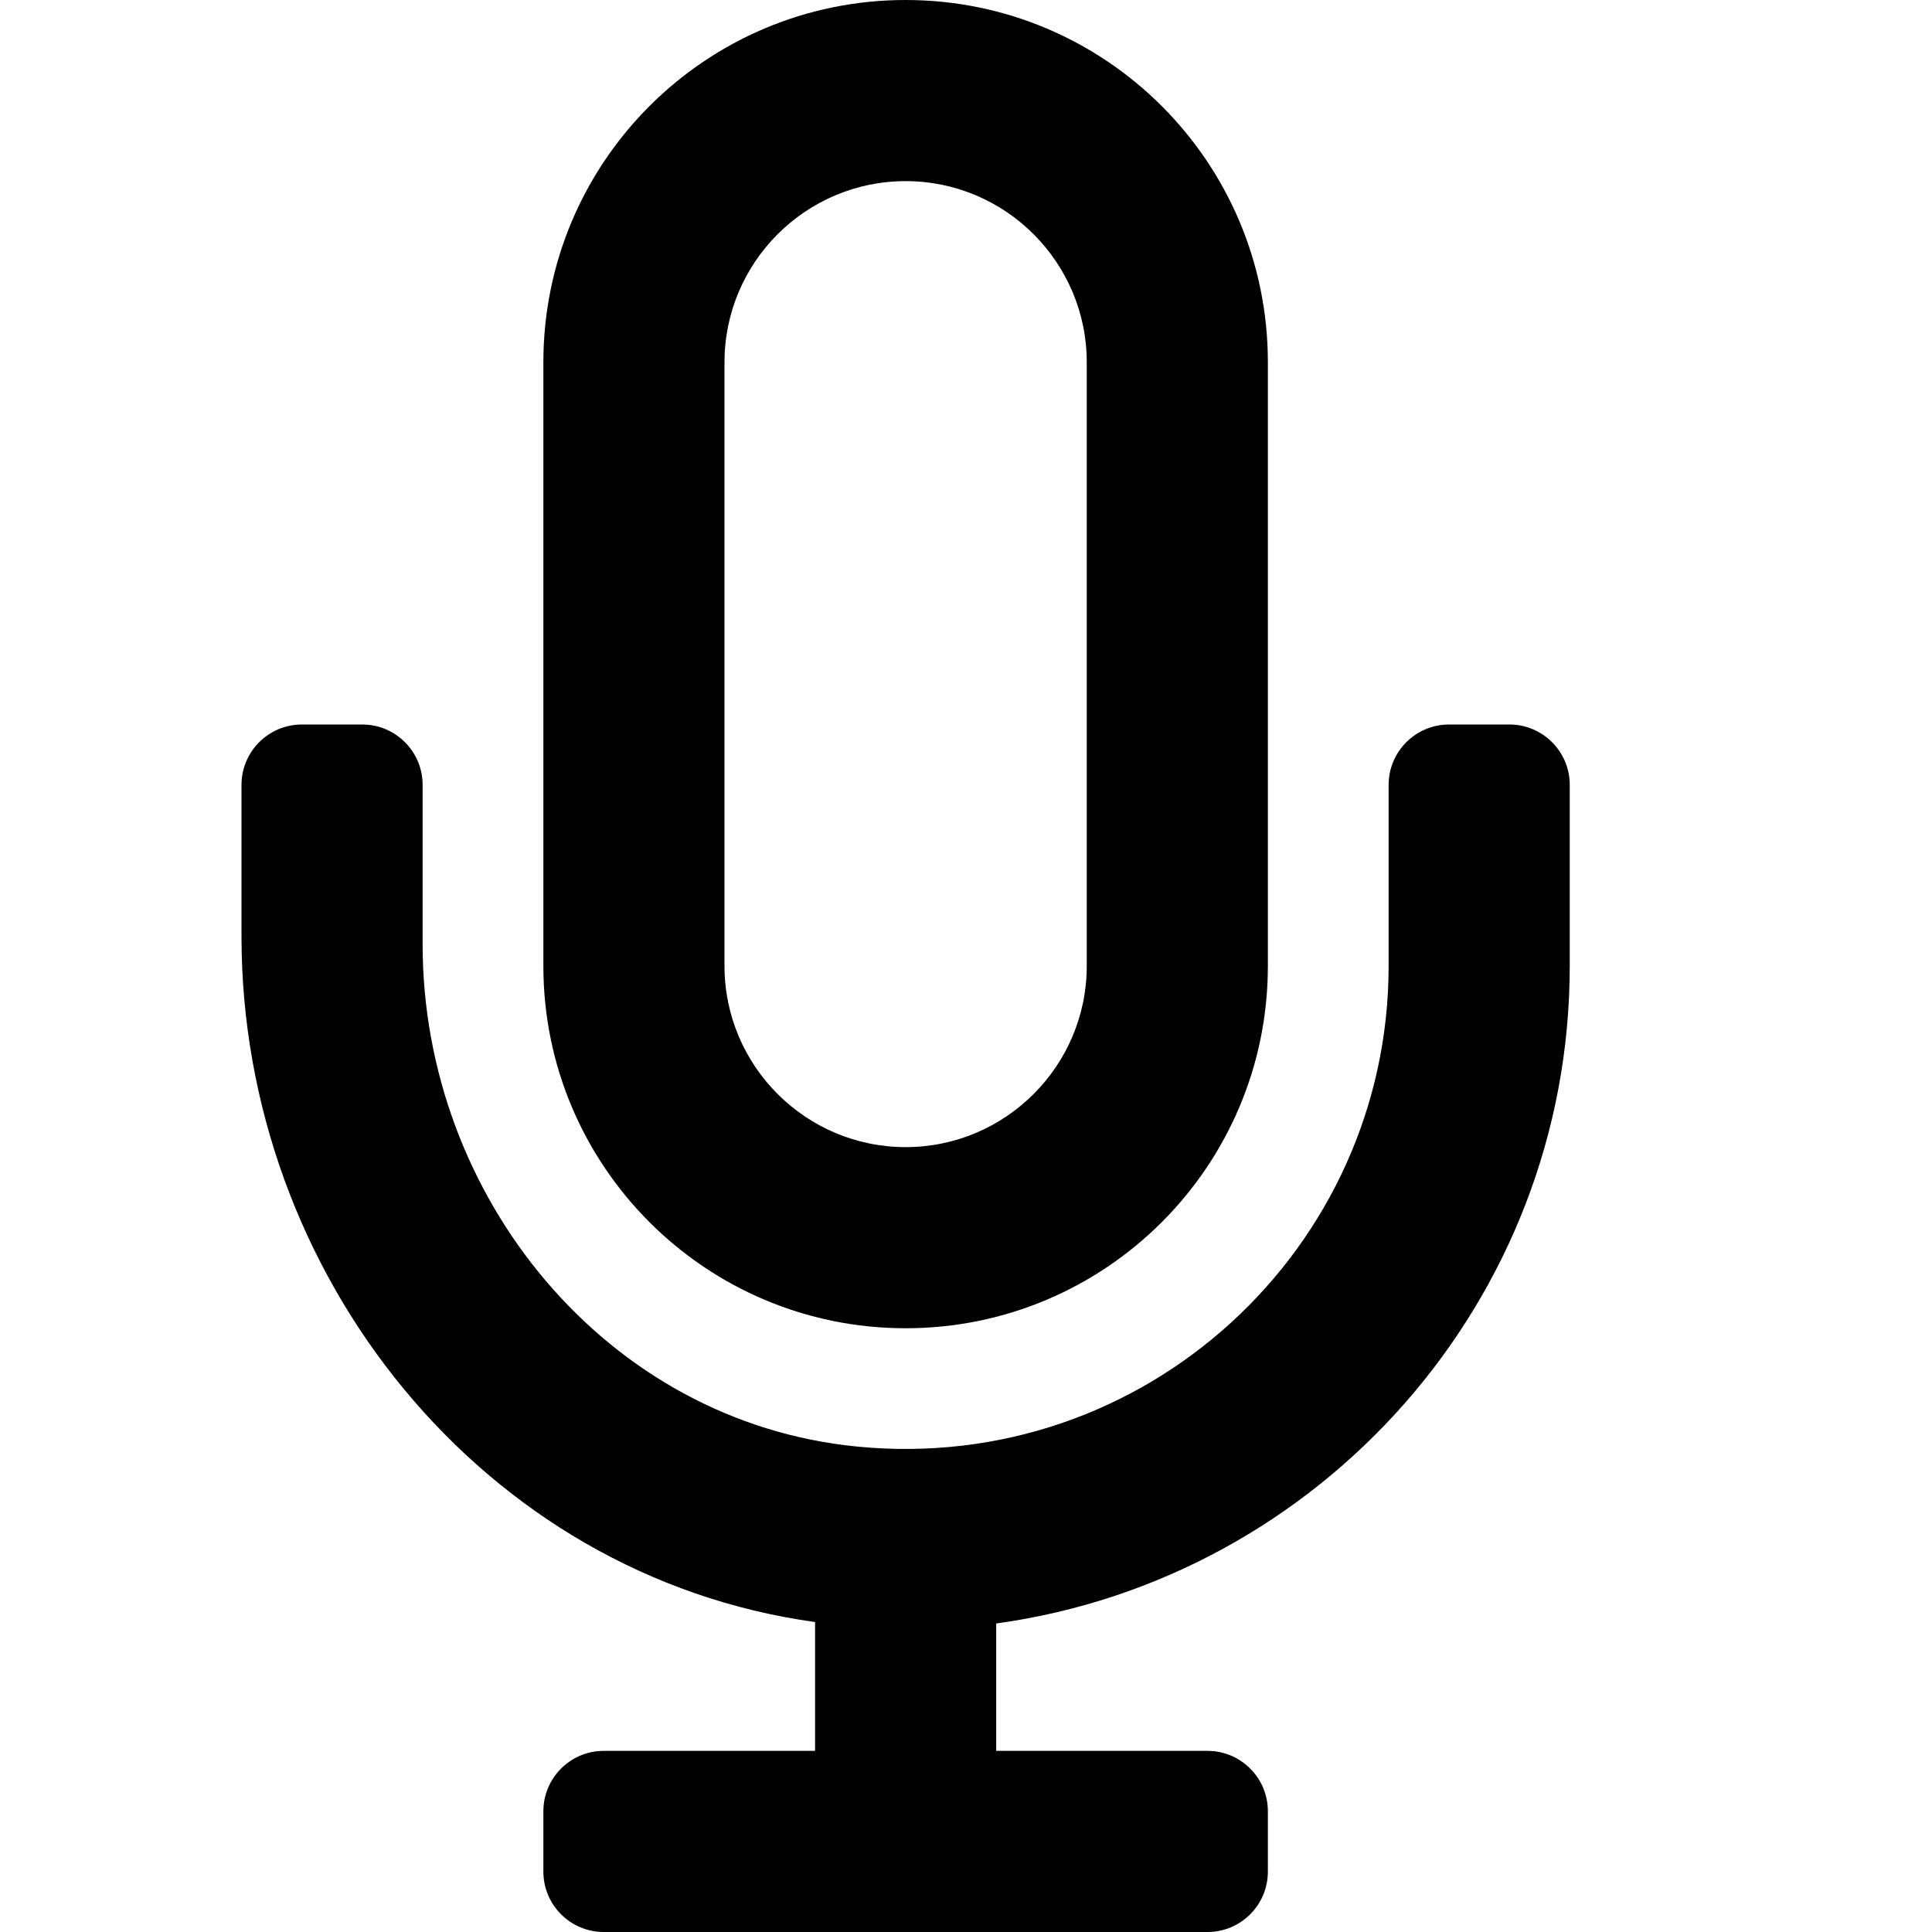 <svg xmlns="http://www.w3.org/2000/svg" width="16" height="16" viewBox="0 0 16 16"><g fill="none" fill-rule="evenodd"><path fill="#000" d="M7.5 11c1.657 0 3-1.343 3-3V3c0-1.657-1.343-3-3-3s-3 1.343-3 3v5c0 1.657 1.343 3 3 3zm0-1.5C6.673 9.5 6 8.827 6 8V3c0-.827.673-1.5 1.5-1.5S9 2.173 9 3v5c0 .827-.673 1.5-1.5 1.5zM10 16c.276 0 .5-.224.5-.5V15c0-.276-.224-.5-.5-.5H8.25v-1.055C10.928 13.077 13 10.778 13 8V6.5c0-.276-.224-.5-.5-.5H12c-.276 0-.5.224-.5.5V8c0 2.338-2.015 4.213-4.4 3.98-2.078-.202-3.6-2.07-3.6-4.158V6.5c0-.276-.224-.5-.5-.5h-.5c-.276 0-.5.224-.5.5v1.255c0 2.801 1.999 5.298 4.75 5.678V14.5H5c-.276 0-.5.224-.5.5v.5c0 .276.224.5.5.5h5z"/></g></svg>